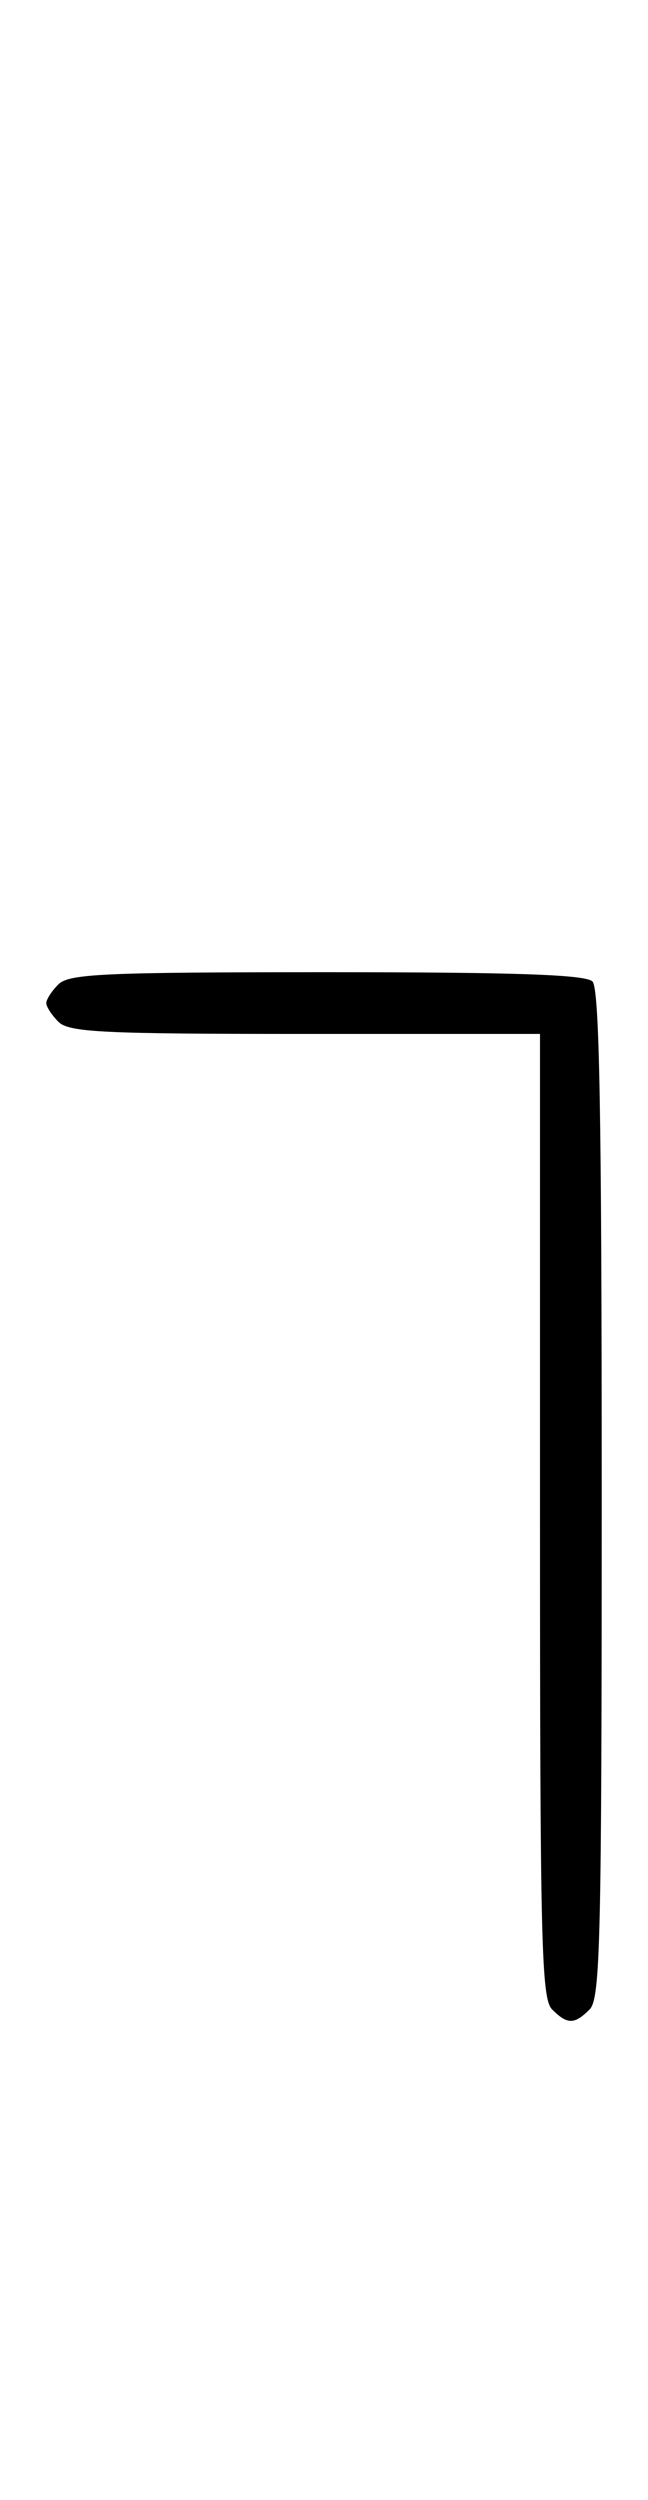 <svg xmlns="http://www.w3.org/2000/svg" width="84" height="324" viewBox="0 0 84 324" version="1.1">
	<path d="M 7.571 127.571 C 6.707 128.436, 6 129.529, 6 130 C 6 130.471, 6.707 131.564, 7.571 132.429 C 8.931 133.788, 13.242 134, 39.571 134 L 70 134 70 196.429 C 70 251.848, 70.176 259.034, 71.571 260.429 C 73.545 262.402, 74.455 262.402, 76.429 260.429 C 77.825 259.032, 78 251.594, 78 193.629 C 78 144.229, 77.709 128.109, 76.800 127.200 C 75.915 126.315, 66.883 126, 42.371 126 C 13.497 126, 8.937 126.206, 7.571 127.571 " stroke="none" fill="black" fill-rule="evenodd"/>
</svg>
